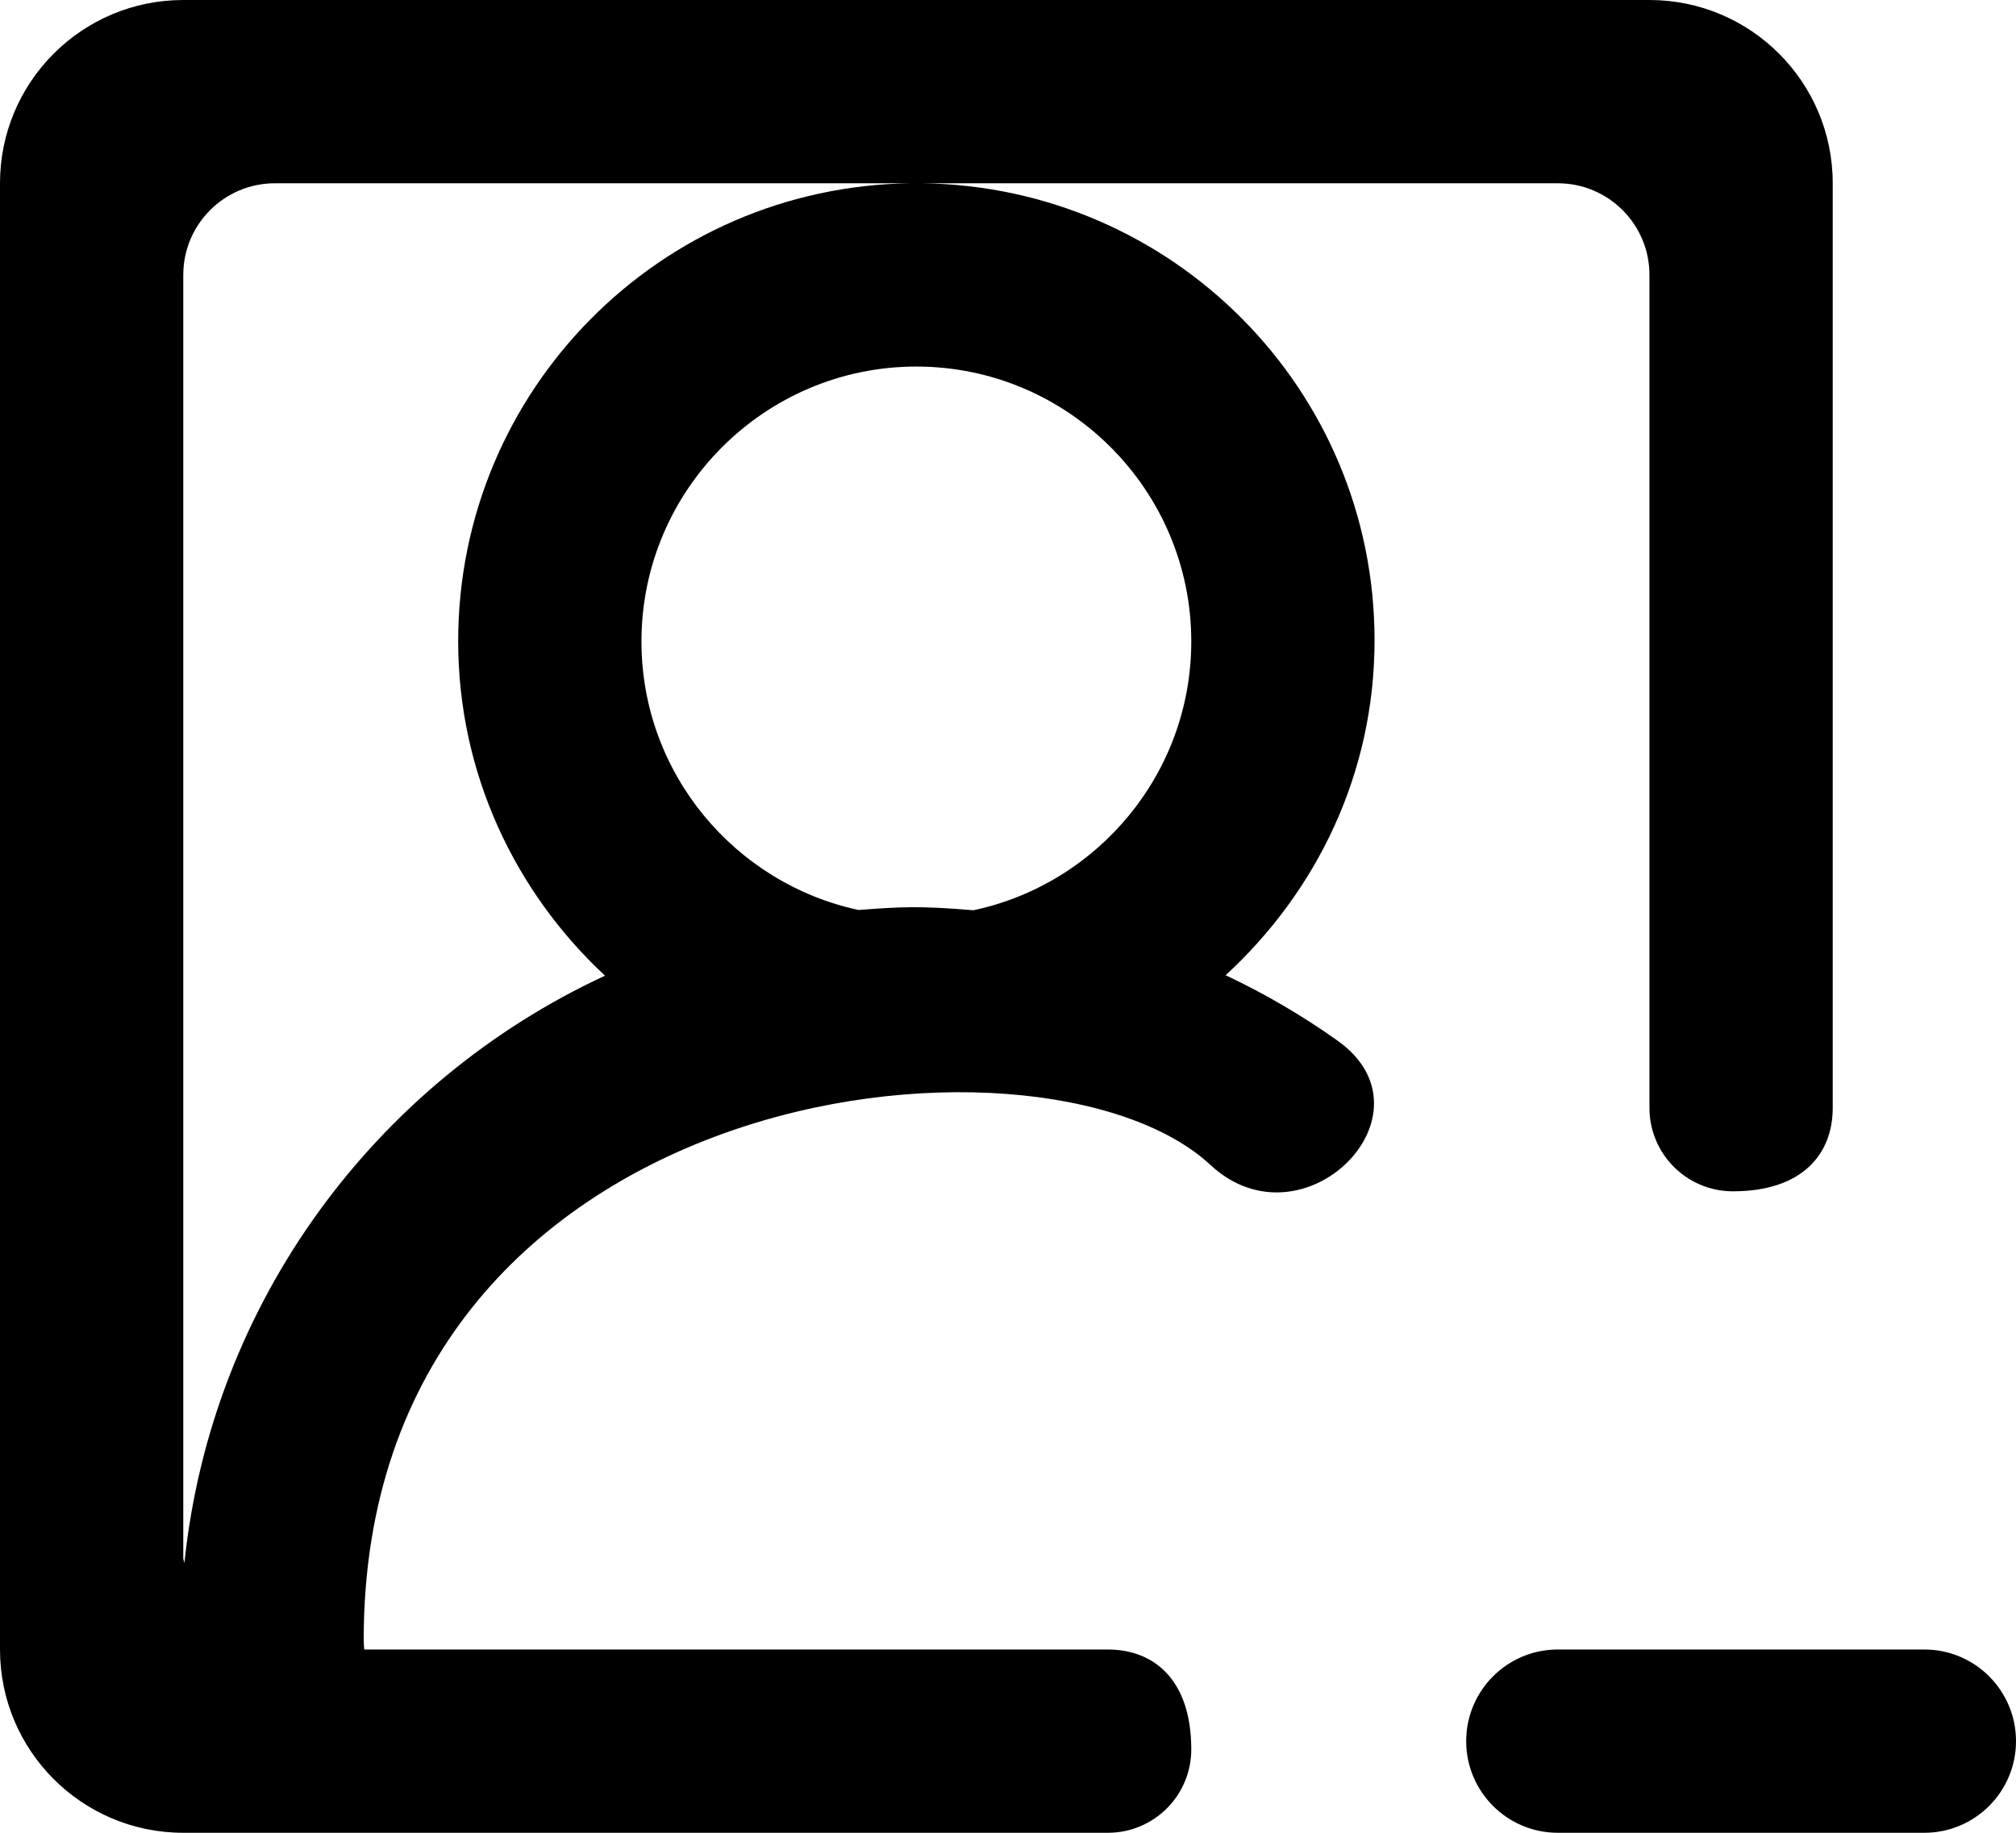 <?xml version="1.0" encoding="UTF-8" standalone="no"?>
<svg width="22px" height="20px" viewBox="0 0 22 20" version="1.1" xmlns="http://www.w3.org/2000/svg" xmlns:xlink="http://www.w3.org/1999/xlink">
    <!-- Generator: Sketch 3.8.1 (29687) - http://www.bohemiancoding.com/sketch -->
    <title>profile_image_minus_round [#1329]</title>
    <desc>Created with Sketch.</desc>
    <defs></defs>
    <g id="Page-1" stroke="none" stroke-width="1" fill="none" fill-rule="evenodd">
        <g id="Dribbble-Light-Preview" transform="translate(-260, -2199)" fill="#000000">
            <g id="icons" transform="translate(56, 160)">
                <path d="M226,2058 C226,2058.552 225.552,2059 225,2059 L221,2059 C220.448,2059 220,2058.552 220,2058 C220,2057.448 220.448,2057 221,2057 L225,2057 C225.552,2057 226,2057.448 226,2058 M214.623,2048.933 C214.037,2048.885 213.864,2048.893 213.368,2048.93 C212.017,2048.639 211,2047.437 211,2046 C211,2044.346 212.346,2043 214,2043 C215.654,2043 217,2044.346 217,2046 C217,2047.44 215.979,2048.645 214.623,2048.933 M206.012,2056.059 C206.011,2056.038 206,2056.021 206,2056 L206,2042 C206,2041.448 206.448,2041 207,2041 L213.936,2041 C211.205,2041.035 209,2043.257 209,2045.997 C209,2047.441 209.622,2048.734 210.602,2049.647 C208.107,2050.805 206.307,2053.204 206.012,2056.059 M214.064,2041 L221,2041 C221.552,2041 222,2041.448 222,2042 L222,2051.09 C222,2051.593 222.408,2052 222.91,2052 C223.668,2052 224,2051.594 224,2051.09 L224,2041 C224,2039.895 223.105,2039 222,2039 L206,2039 C204.895,2039 204,2039.895 204,2041 L204,2057 C204,2058.104 204.895,2059 206,2059 L216.09,2059 C216.593,2059 217,2058.593 217,2058.09 C217,2057.332 216.594,2057 216.09,2057 L207.975,2057 C207.974,2057 207.969,2056.934 207.969,2056.893 C207.969,2050.795 215.355,2049.989 217.21,2051.713 C218.221,2052.652 219.716,2051.151 218.596,2050.356 C218.214,2050.084 217.806,2049.845 217.375,2049.642 C218.368,2048.728 219,2047.443 219,2045.987 C219,2043.248 216.795,2041.035 214.064,2041" id="profile_image_minus_round-[#1329]"></path>
            </g>
        </g>
    </g>
</svg>
